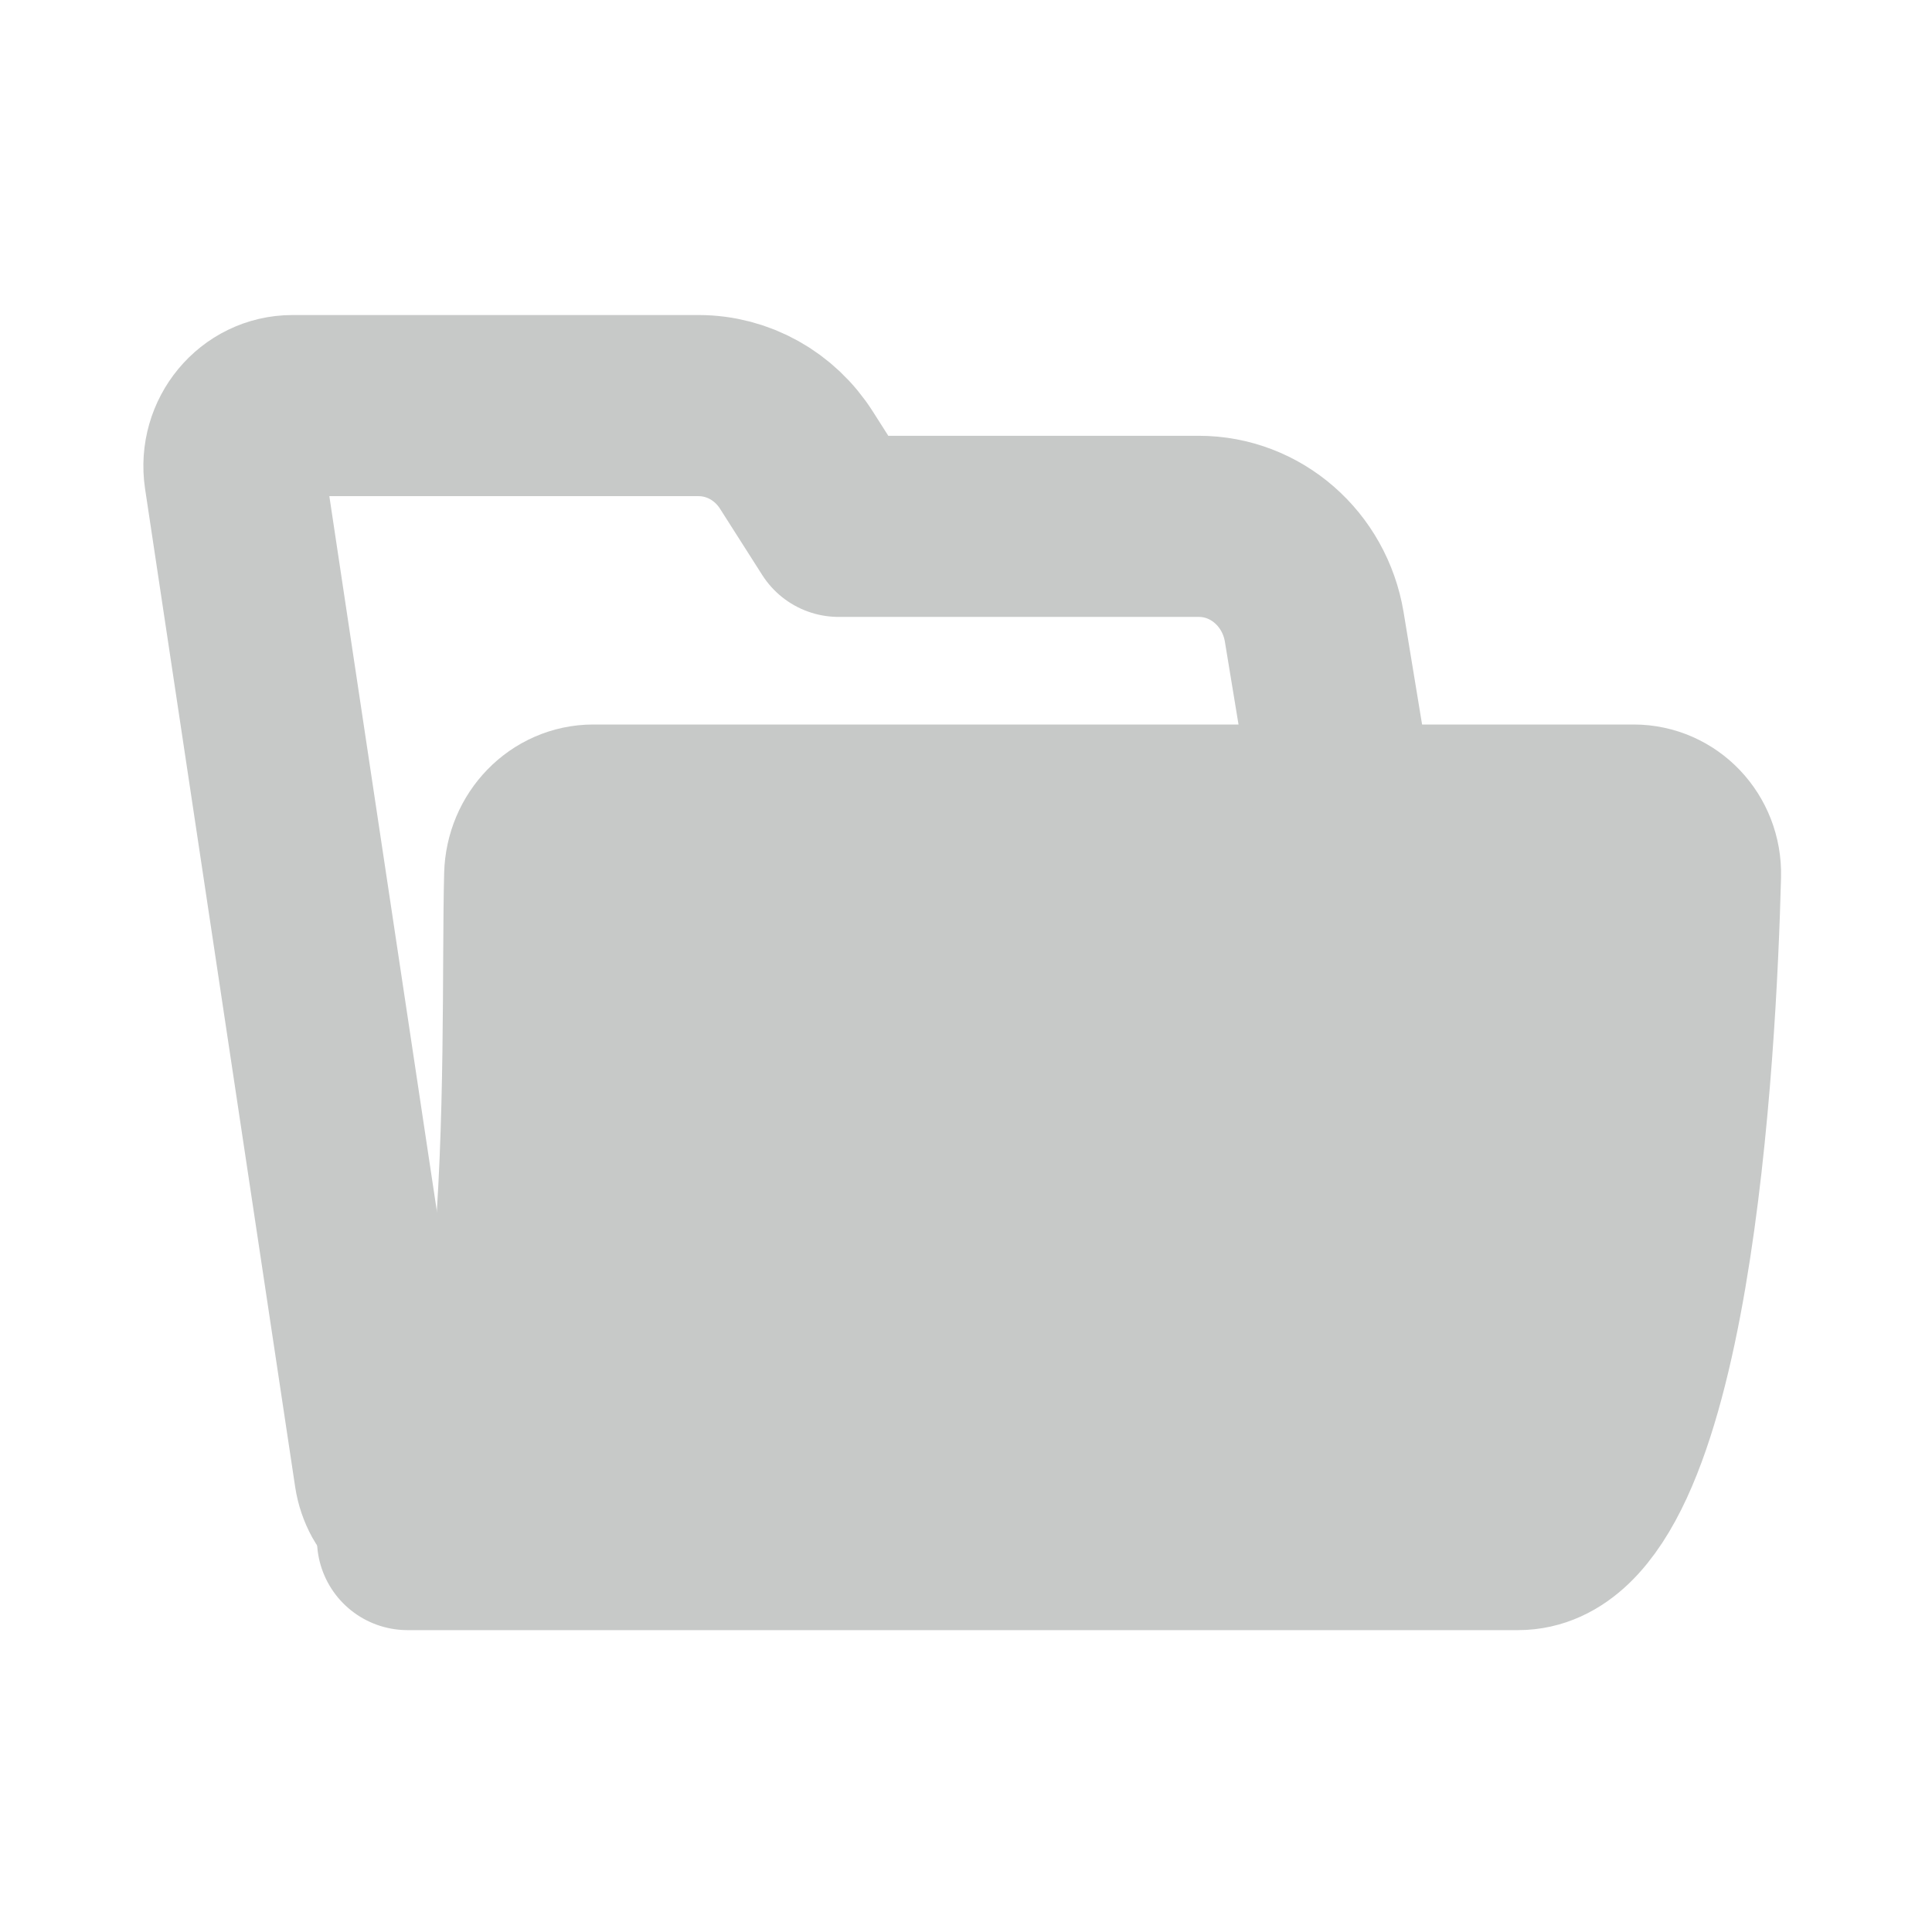 <svg width="16" height="16" viewBox="0 0 16 16" fill="none" xmlns="http://www.w3.org/2000/svg">
<path d="M4.428 7.249C4.435 6.972 4.65 6.75 4.914 6.75H13.529C13.793 6.75 14.007 6.972 14 7.249C13.963 8.688 13.753 12.75 12.572 12.75H3.375C4.556 12.75 4.391 8.688 4.428 7.249Z" fill="#c7c9c8" stroke="#c7c9c8" stroke-width="1.5" stroke-linejoin="round"/>
<path d="M5.196 12.625H3.665C3.426 12.625 3.223 12.445 3.186 12.202L1.943 3.936C1.898 3.633 2.125 3.359 2.422 3.359H5.786C6.112 3.359 6.417 3.529 6.596 3.811L6.945 4.359H9.928C10.401 4.359 10.804 4.711 10.884 5.192L11.125 6.656" stroke="#c7c9c8" stroke-width="1.5" stroke-linecap="round" stroke-linejoin="round"/>
</svg>
